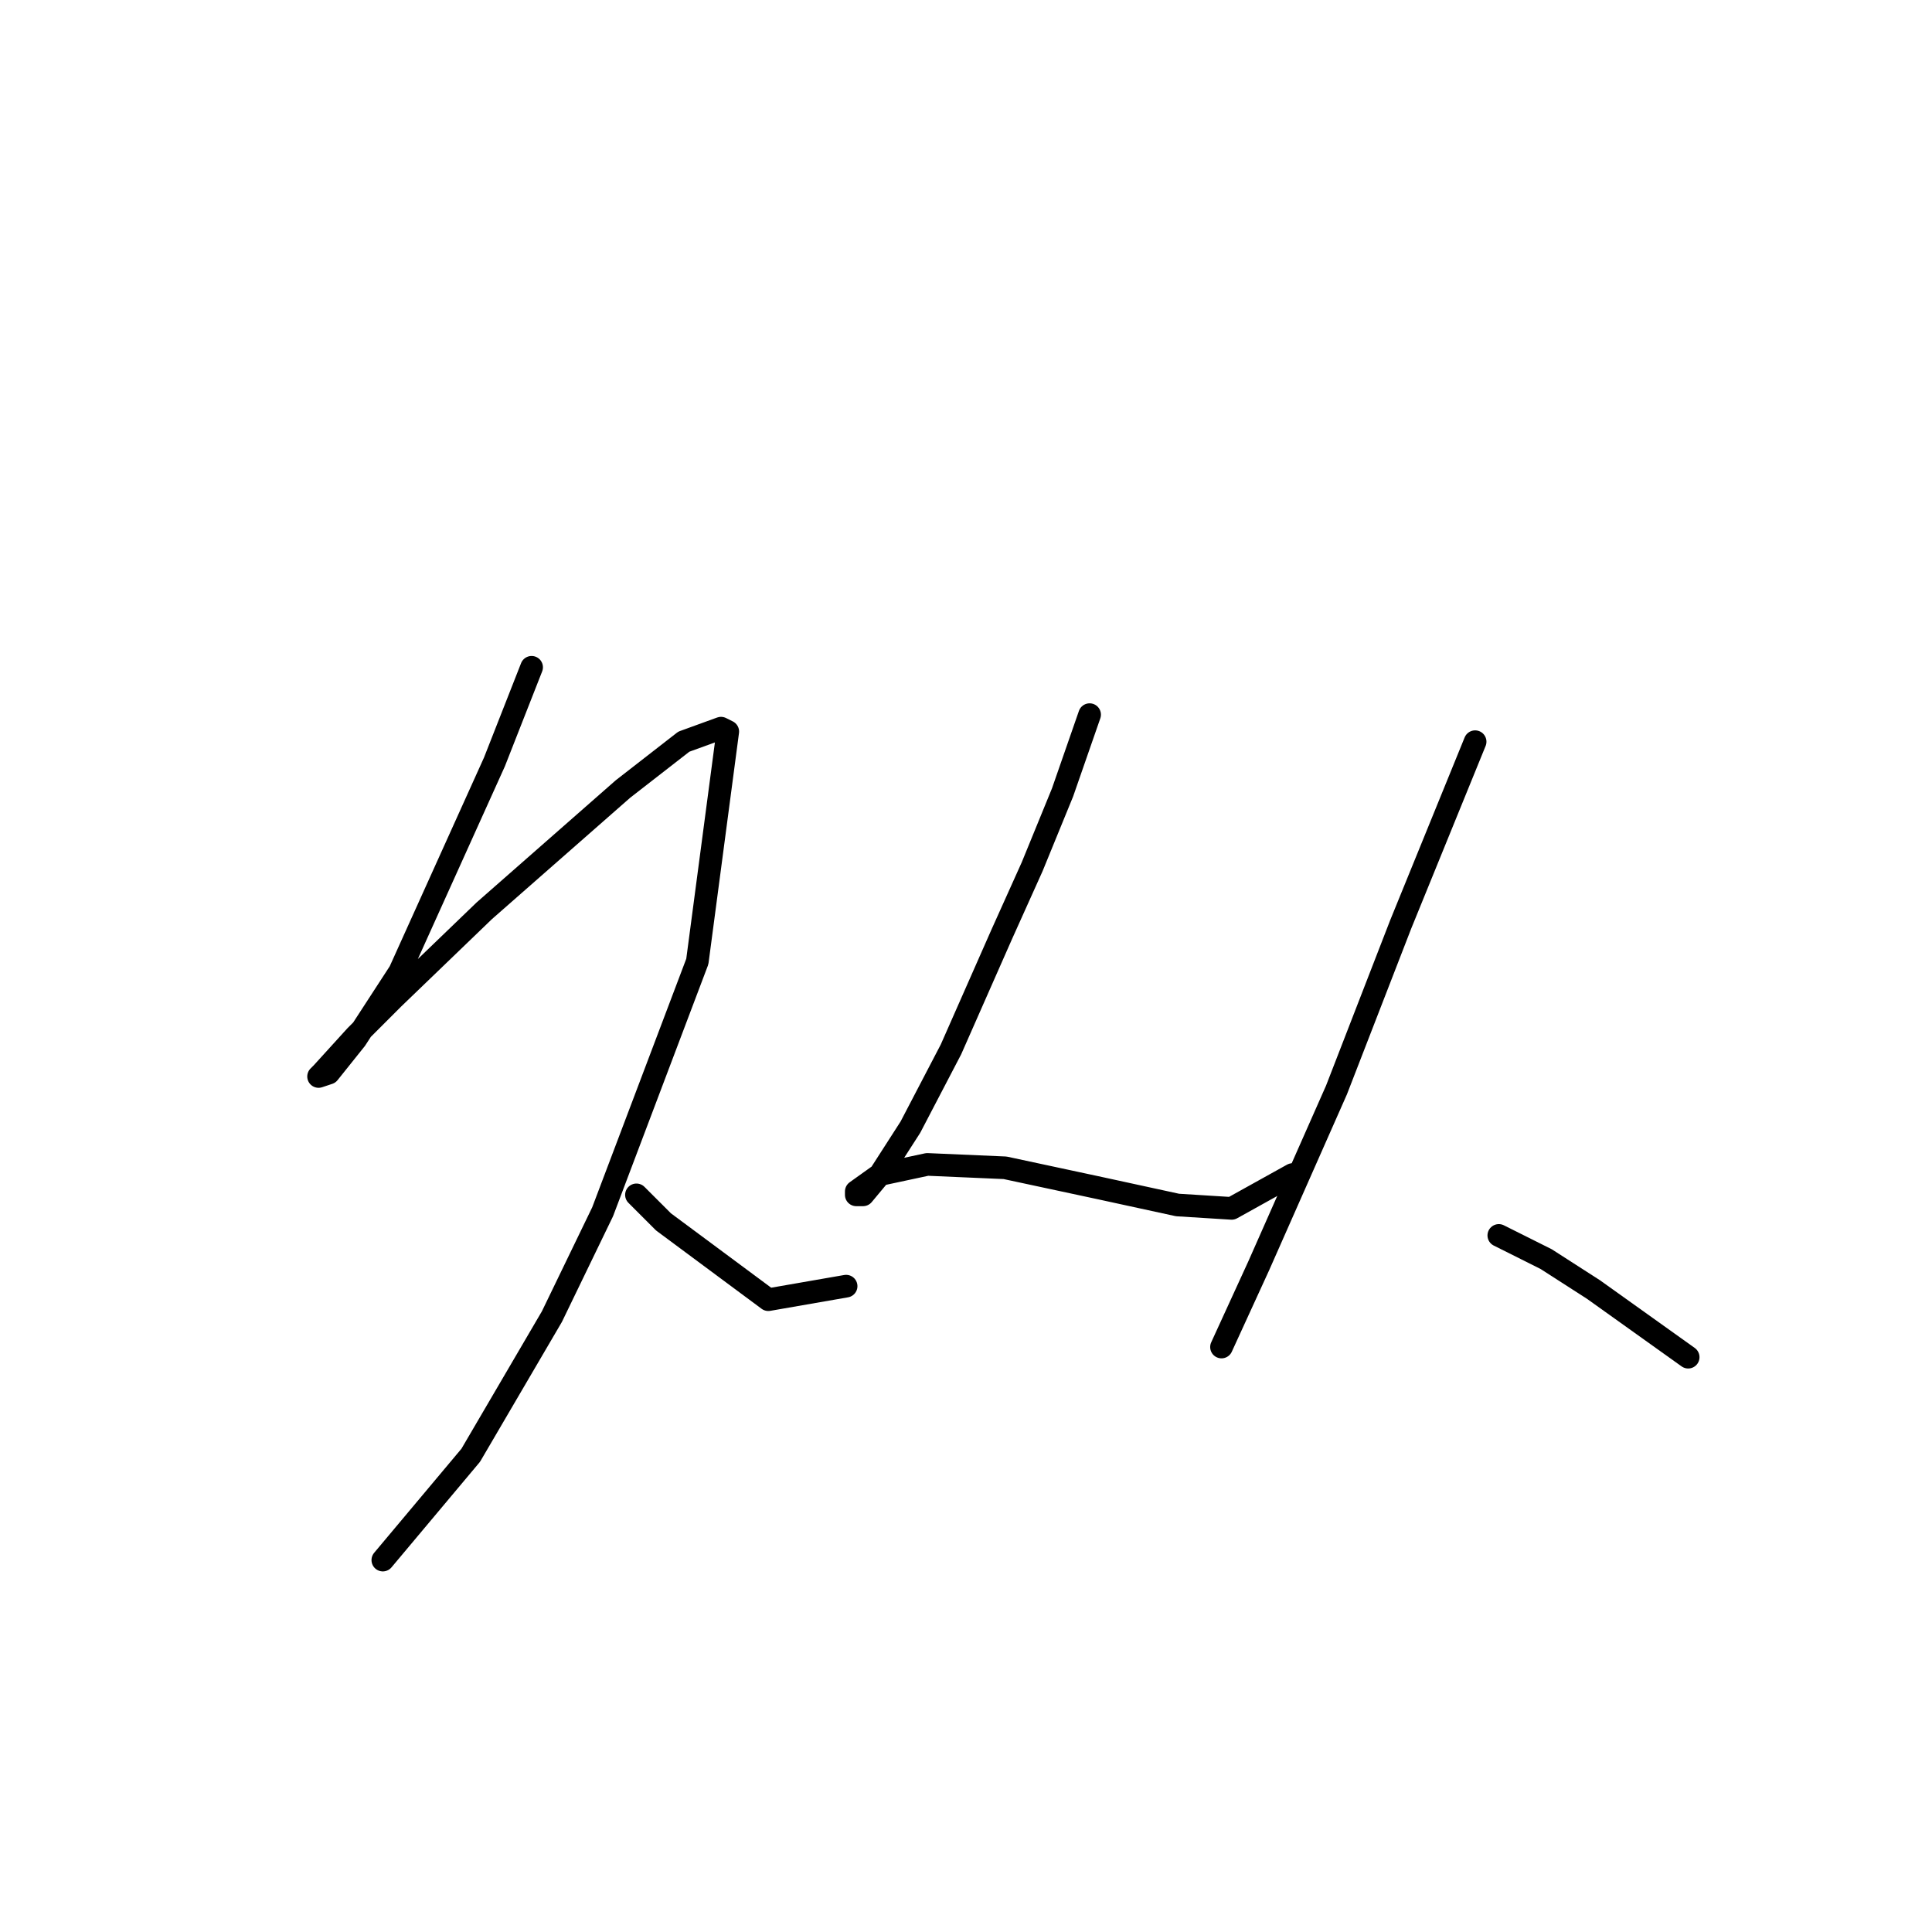 <?xml version="1.0" standalone="no"?>
    <svg width="256" height="256" xmlns="http://www.w3.org/2000/svg" version="1.1">
    <polyline stroke="black" stroke-width="3" stroke-linecap="round" fill="transparent" stroke-linejoin="round" points="70.442 88.42 65.513 100.967 52.966 128.749 47.141 137.711 43.556 142.192 42.212 142.64 42.66 142.192 47.141 137.263 52.07 132.334 64.169 120.683 82.541 104.552 90.607 98.278 95.536 96.486 96.432 96.934 92.399 127.405 79.852 160.564 73.131 174.455 62.376 192.828 50.726 206.719 50.726 206.719 " />
        <polyline stroke="black" stroke-width="3" stroke-linecap="round" fill="transparent" stroke-linejoin="round" points="84.333 158.324 87.918 161.909 101.809 172.215 112.115 170.423 112.115 170.423 " />
        <polyline stroke="black" stroke-width="3" stroke-linecap="round" fill="transparent" stroke-linejoin="round" points="144.379 94.694 140.794 105 136.761 114.858 132.728 123.82 126.007 139.055 120.629 149.362 116.596 155.635 114.356 158.324 113.46 158.324 113.46 157.876 116.596 155.635 122.87 154.291 133.176 154.739 145.723 157.428 156.029 159.668 163.199 160.116 171.265 155.635 171.265 155.635 " />
        <polyline stroke="black" stroke-width="3" stroke-linecap="round" fill="transparent" stroke-linejoin="round" points="195.462 98.278 190.533 110.377 185.604 122.476 177.09 144.433 166.784 167.734 161.855 178.488 161.855 178.488 " />
        <polyline stroke="black" stroke-width="3" stroke-linecap="round" fill="transparent" stroke-linejoin="round" points="198.599 163.701 204.872 166.838 211.146 170.871 223.693 179.833 223.693 179.833 " />
        </svg>